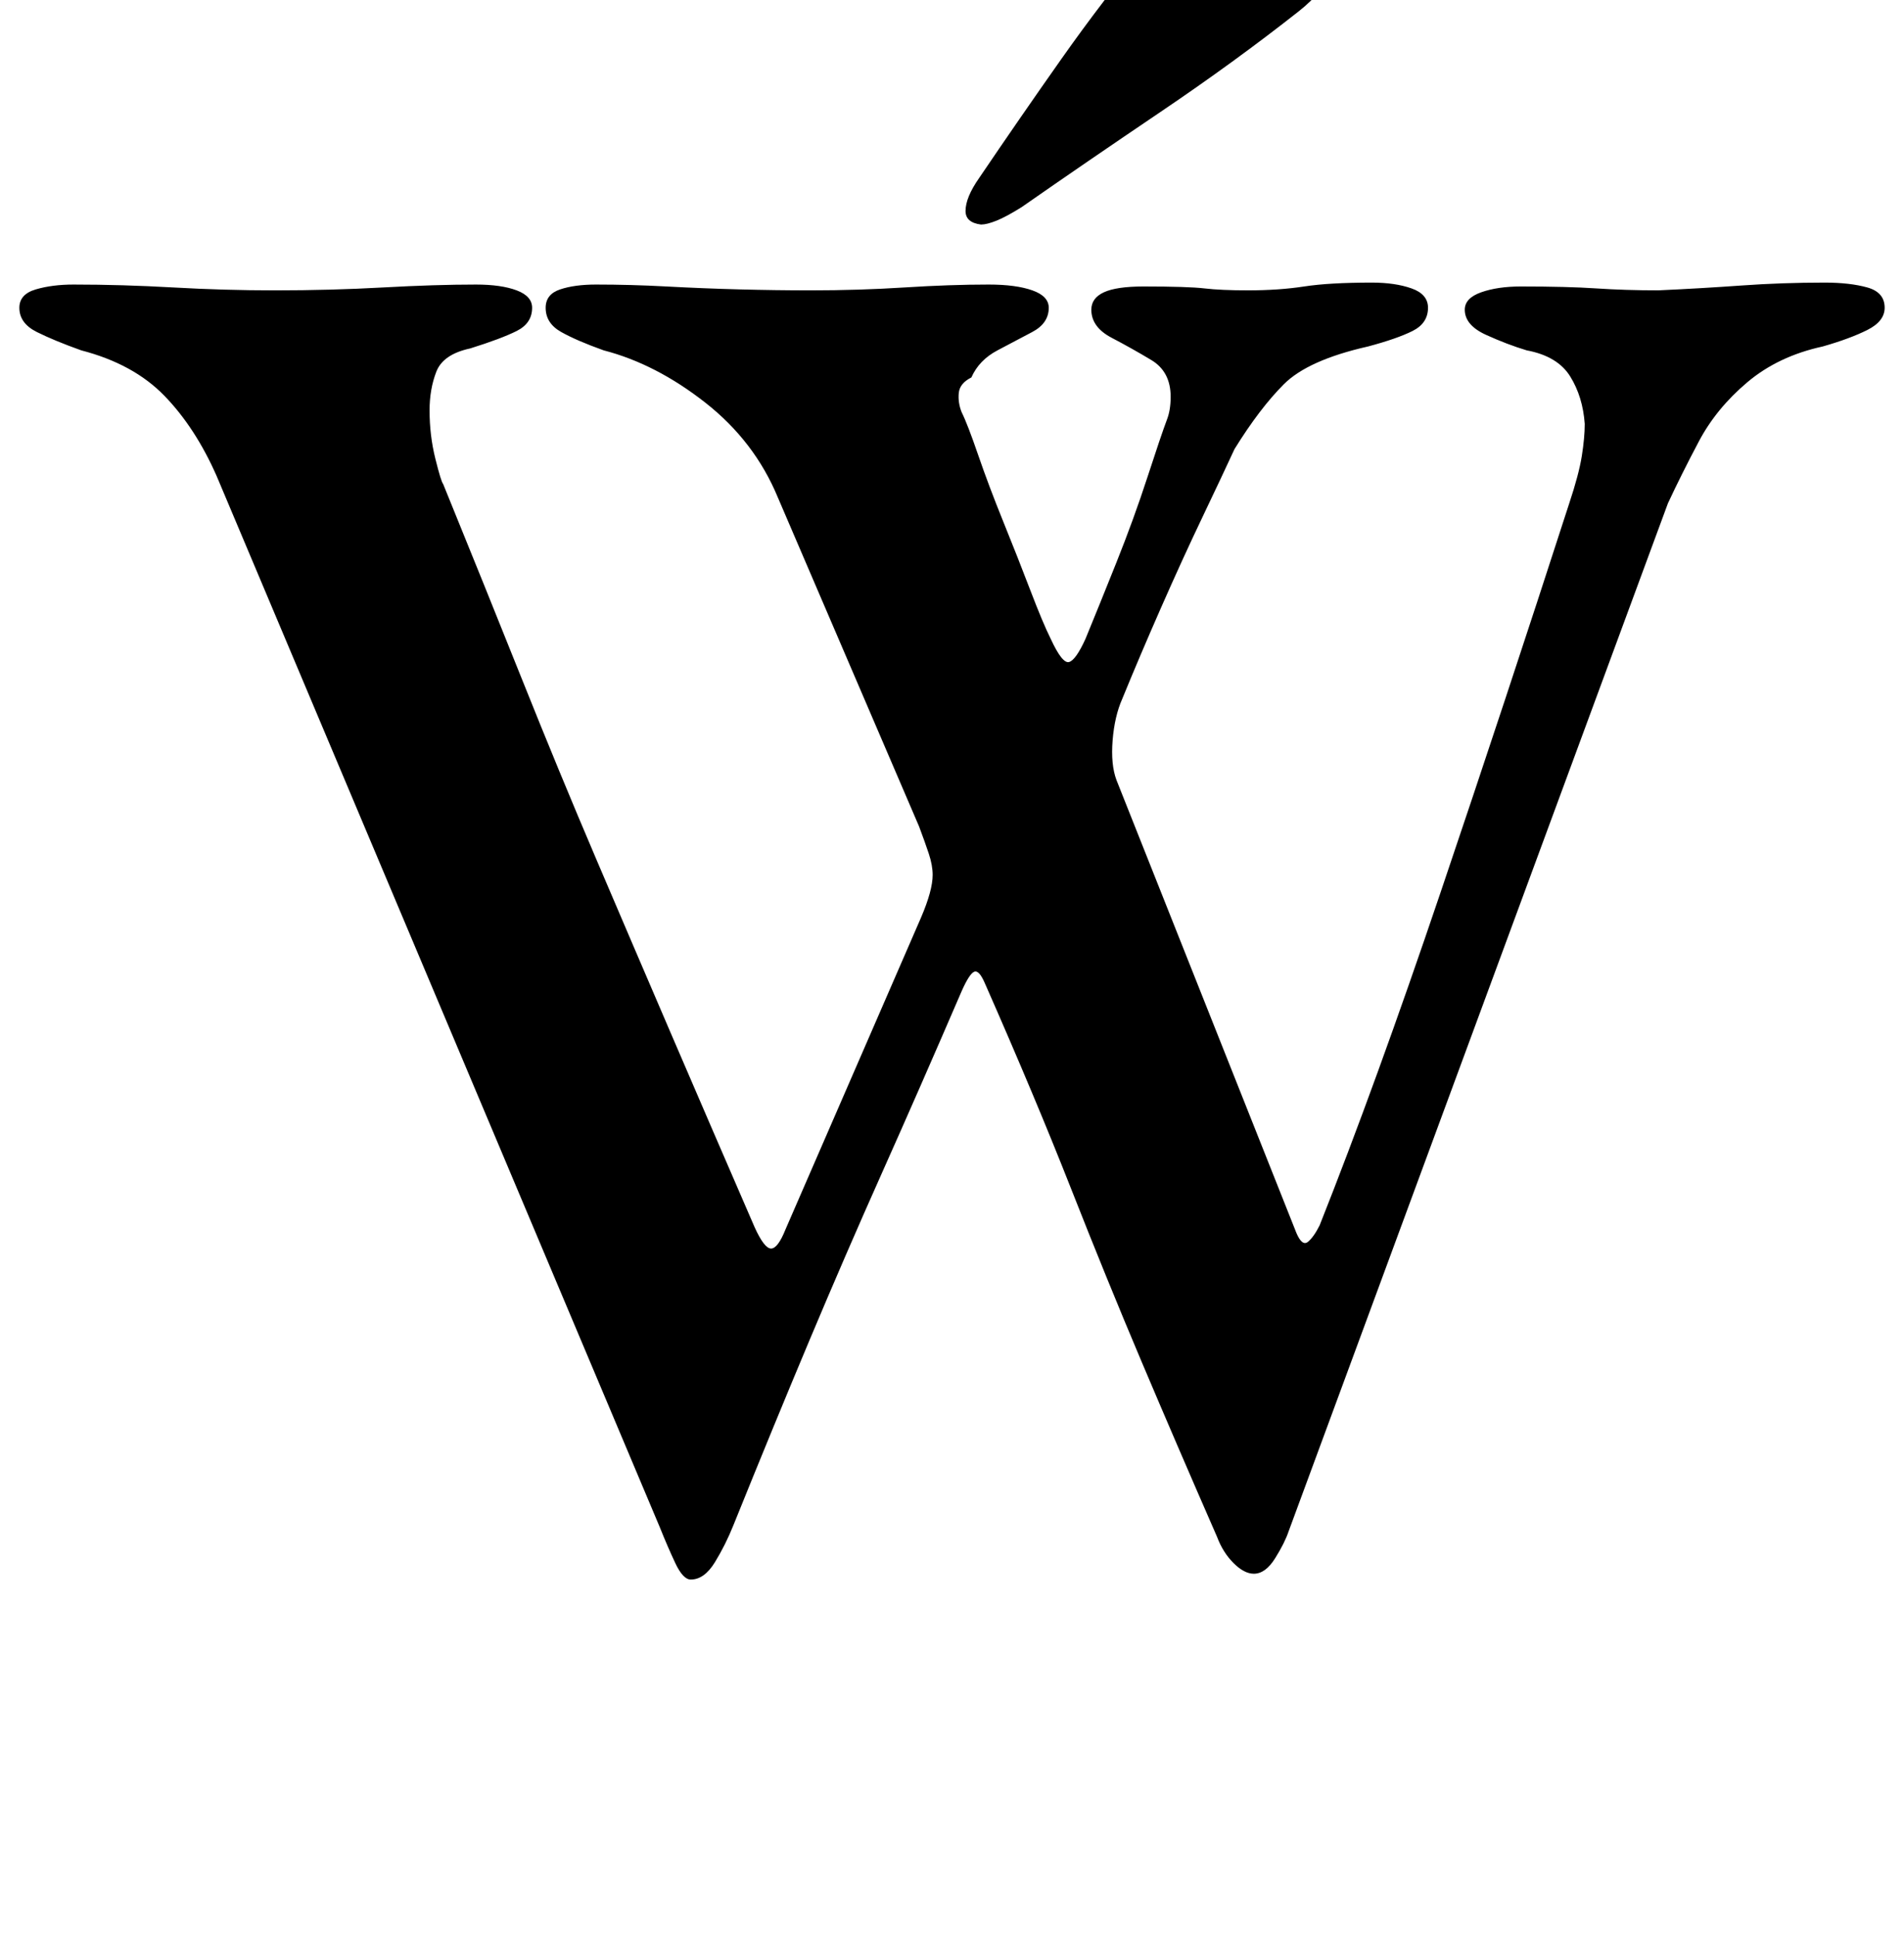 <?xml version="1.0" standalone="no"?>
<!DOCTYPE svg PUBLIC "-//W3C//DTD SVG 1.1//EN" "http://www.w3.org/Graphics/SVG/1.1/DTD/svg11.dtd" >
<svg xmlns="http://www.w3.org/2000/svg" xmlns:xlink="http://www.w3.org/1999/xlink" version="1.1" viewBox="-10 0 984 1000">
  <g transform="matrix(1 0 0 -1 0 800)">
   <path fill="currentColor"
d="M347 -16q-4 0 -8 8.5t-8 18.5l-229 543q-11 25 -27 41.5t-43 23.5q-14 5 -23 9.5t-9 12.5q0 7 8.5 9.5t19.5 2.5q25 0 51.5 -1.5t52.5 -1.5q29 0 56 1.5t48 1.5q13 0 21 -3t8 -9q0 -8 -8 -12t-24 -9q-14 -3 -17.5 -12t-3.5 -20q0 -13 3 -25t4 -13q22 -54 41 -101.5
t38 -92t39 -91t43 -99.5q5 -11 8.5 -11t7.5 10l70 161q3 7 4.5 12.5t1.5 9.5q0 5 -2 11t-5 14l-73 170q-12 29 -37.5 49t-52.5 27q-14 5 -22 9.5t-8 12.5q0 7 7.5 9.5t18.5 2.5q18 0 36.5 -1t37.5 -1.5t37 -0.5q25 0 48.5 1.5t43.5 1.5q14 0 22.5 -3t8.5 -9q0 -8 -8.5 -12.5
t-18 -9.5t-13.5 -14q-6 -3 -6.5 -8t1.5 -10q3 -6 8.5 -22t13 -34.5t14 -35.5t10.5 -25q6 -13 9.5 -12t8.5 12q7 17 16 39.5t16 44t10 29.5q2 5 2 12q0 13 -10 19t-20.5 11.5t-10.5 14.5q0 6 6.5 9t20.5 3q23 0 31.5 -1t22.5 -1q16 0 29 2t35 2q12 0 20.5 -3t8.5 -10
q0 -8 -8 -12t-23 -8q-31 -7 -43.5 -19.5t-25.5 -33.5q-6 -13 -16.5 -35t-21.5 -47t-20 -47q-4 -9 -5 -21.5t2 -20.5l93 -234q3 -7 6 -4.5t6 8.5q29 73 62.5 172t66.5 201q5 15 6.5 24.5t1.5 16.5q-1 14 -7.5 24.5t-22.5 13.5q-10 3 -21 8t-11 13q0 6 8.5 9t20.5 3
q24 0 39 -1t32 -1q22 1 43 2.5t43 1.5q13 0 22 -2.5t9 -10.5q0 -7 -9 -11.5t-23 -8.5q-23 -5 -39 -18.5t-25 -30.5t-16 -32l-196 -531q-2 -6 -7 -14t-11 -8q-5 0 -10.5 5.5t-8.5 13.5q-21 48 -39 90.5t-36.5 89.5t-44.5 106q-3 7 -5.5 6t-6.5 -10q-22 -51 -41 -93.5
t-37.5 -86.5t-39.5 -96q-4 -10 -9.5 -19t-12.5 -9zM497 684q-8 1 -8 7q0 7 7 17q21 31 42.5 61.5t45.5 59.5q10 14 29 13q7 -1 22.5 -5t28 -10t12.5 -13q-1 -9 -15 -20q-33 -26 -71.5 -52t-71.5 -49q-8 -5 -13 -7t-8 -2z" />
  </g>

</svg>
